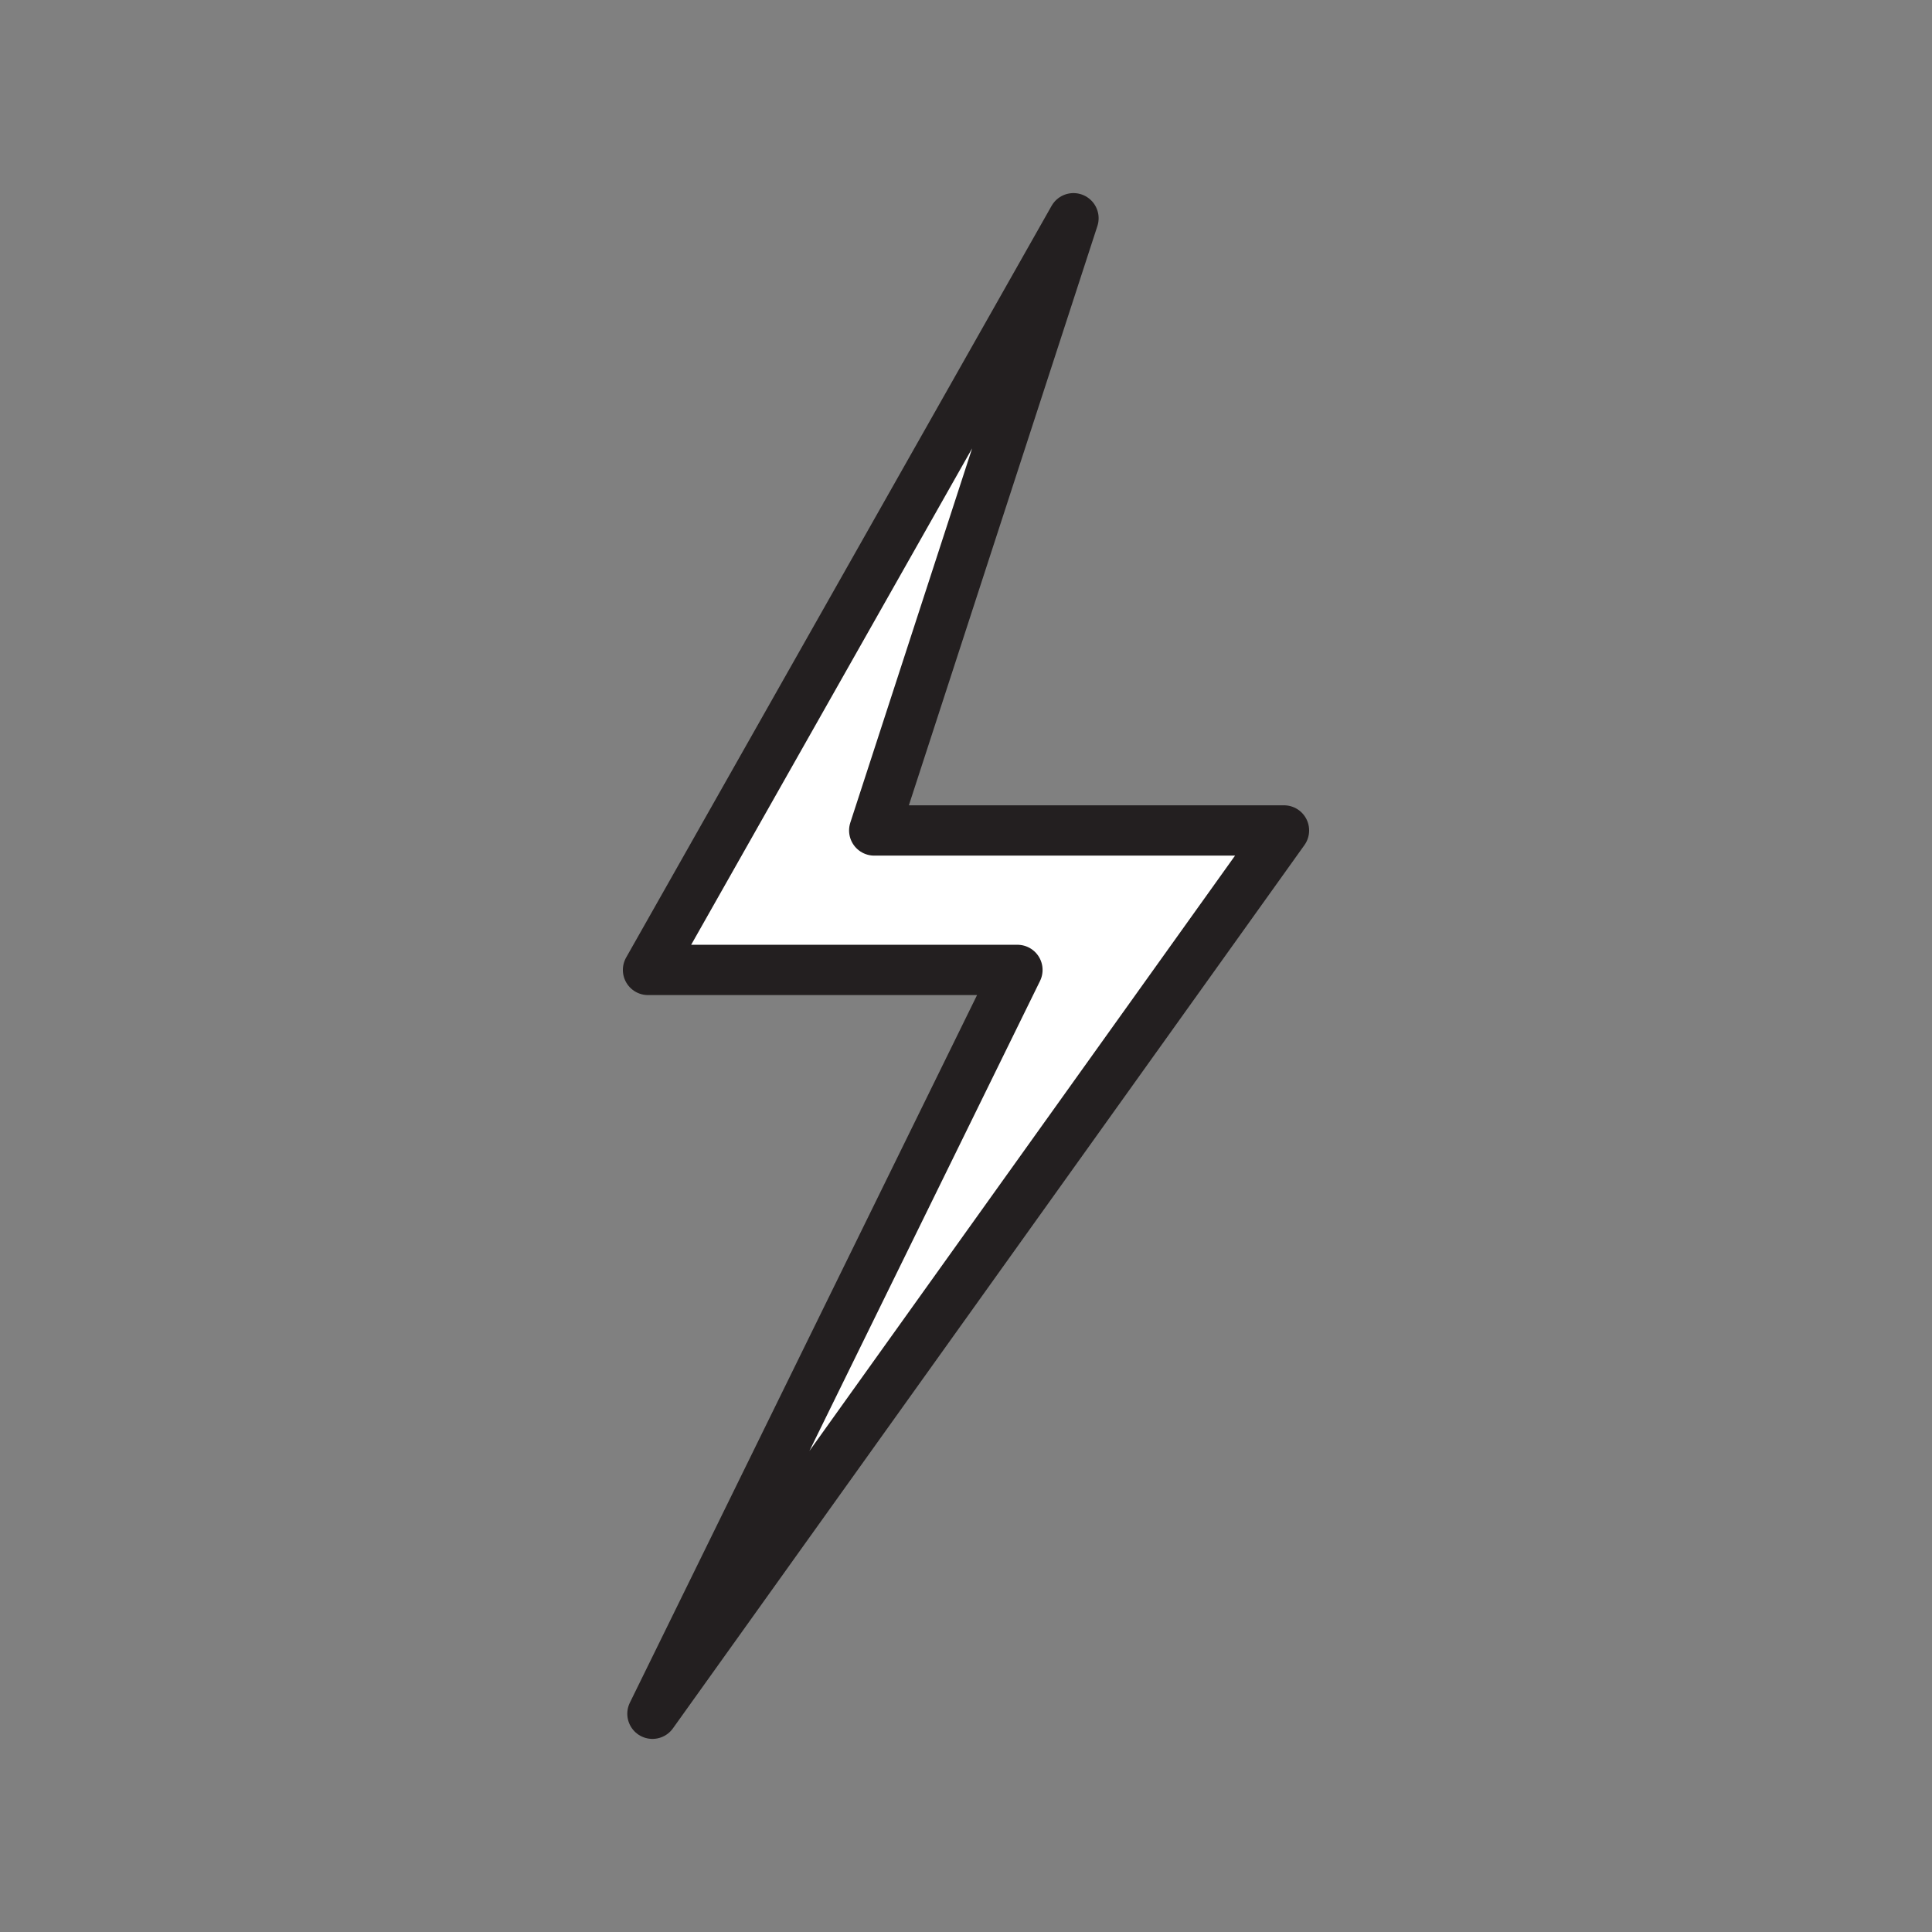<svg xmlns="http://www.w3.org/2000/svg" viewBox="0 0 1920 1920">
    <rect x="0" y="0" width="1920" height="1920" fill="#808080" stroke="none"/>
    <style>
        .st0{fill:#fff}.st1{fill:none;stroke:#231f20;stroke-width:50;stroke-linecap:round;stroke-linejoin:round;stroke-miterlimit:10}
    </style>
    <path class="st0" d="M648.4 1703.1l362.7-739.2H644l422.8-747-198 608.4H1276z" id="Layer_1"/>
    <path class="st1" d="M648.4 1703.1l362.7-739.2H644l422.8-747-198 608.4H1276z" id="STROKES"/>
</svg>
